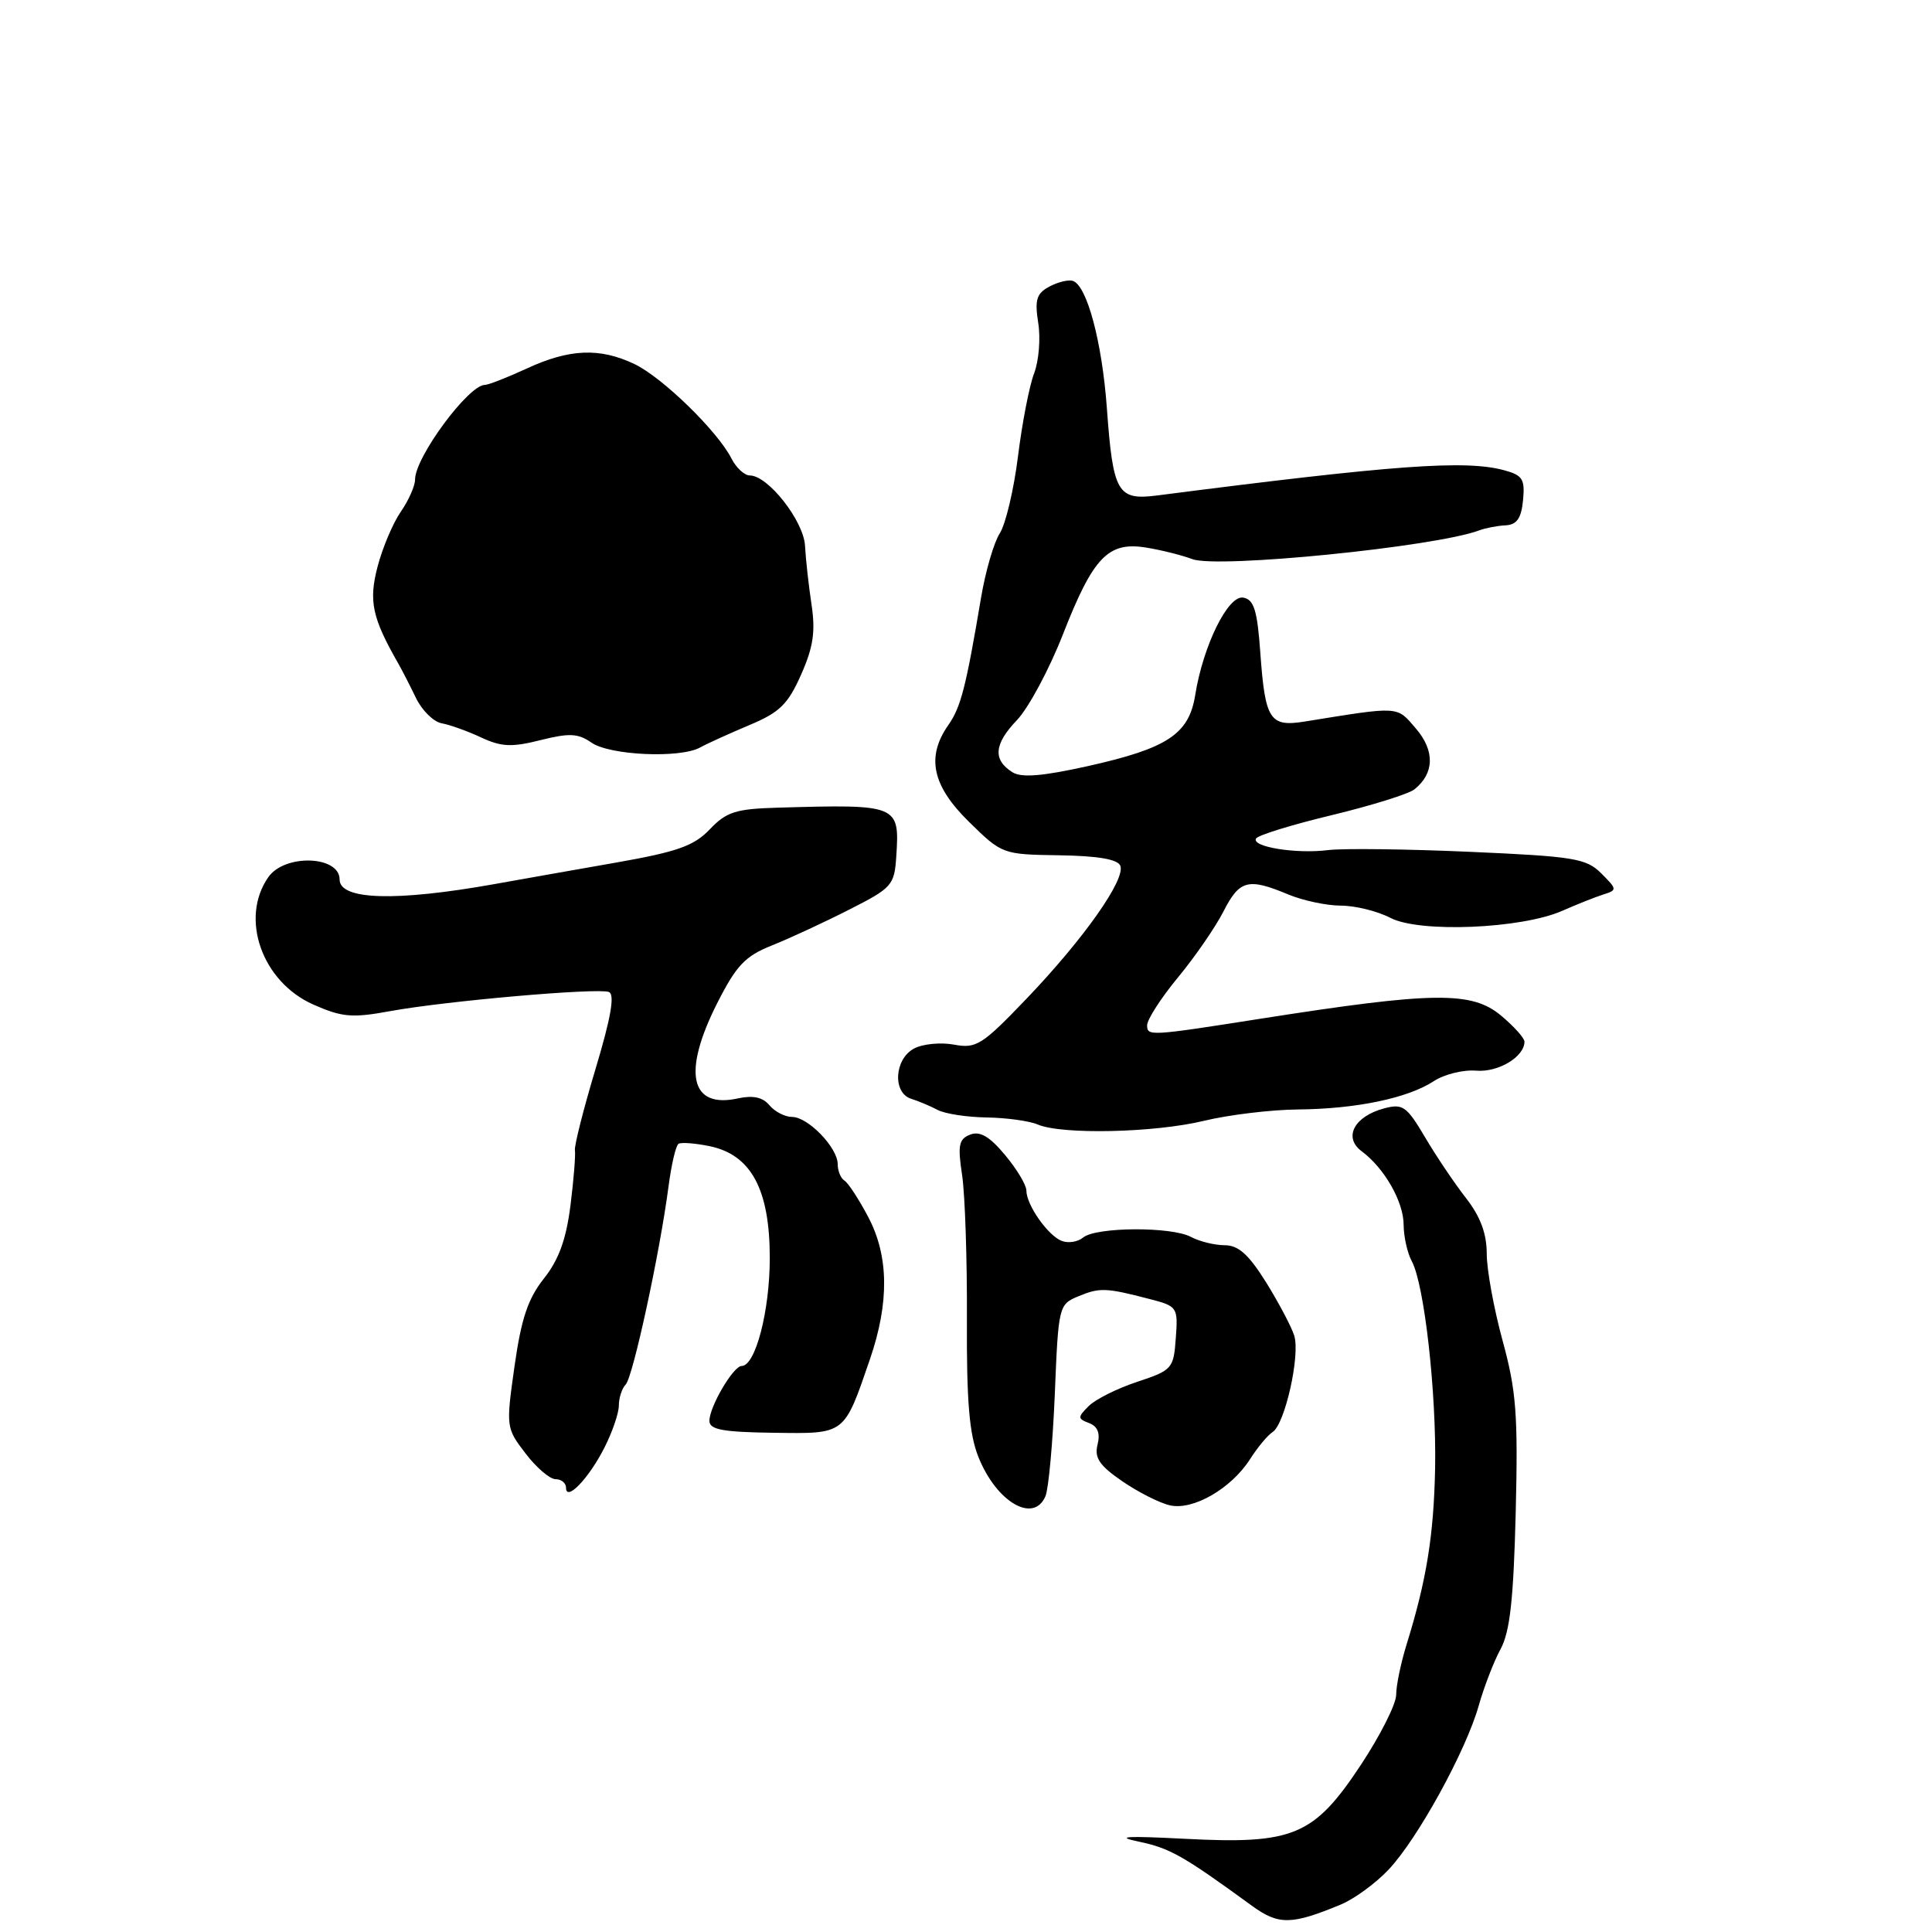<?xml version="1.0" encoding="UTF-8" standalone="no"?>
<!DOCTYPE svg PUBLIC "-//W3C//DTD SVG 1.1//EN" "http://www.w3.org/Graphics/SVG/1.1/DTD/svg11.dtd" >
<svg xmlns="http://www.w3.org/2000/svg" xmlns:xlink="http://www.w3.org/1999/xlink" version="1.1" viewBox="0 0 256 256">
 <g >
 <path fill="currentColor"
d=" M 177.69 252.35 C 179.44 251.62 182.27 249.56 183.97 247.76 C 187.81 243.72 194.25 232.01 195.94 226.00 C 196.64 223.53 197.94 220.15 198.84 218.50 C 200.08 216.21 200.55 211.93 200.84 200.41 C 201.16 187.41 200.91 184.25 199.10 177.64 C 197.95 173.43 197.00 168.24 197.00 166.13 C 197.00 163.45 196.16 161.20 194.25 158.75 C 192.74 156.81 190.29 153.18 188.82 150.68 C 186.38 146.56 185.88 146.21 183.39 146.87 C 179.43 147.93 177.97 150.72 180.42 152.54 C 183.45 154.79 185.99 159.24 185.99 162.32 C 186.00 163.86 186.48 166.04 187.08 167.14 C 188.74 170.25 190.34 184.52 190.16 194.50 C 189.99 203.43 189.02 209.41 186.37 217.93 C 185.62 220.36 185.00 223.35 185.00 224.57 C 185.00 225.79 182.89 229.97 180.32 233.86 C 174.09 243.27 171.39 244.40 157.00 243.65 C 149.21 243.25 147.64 243.34 150.91 244.03 C 155.01 244.89 156.74 245.86 165.88 252.52 C 169.43 255.10 171.12 255.08 177.69 252.35 Z  M 138.53 198.25 C 138.94 197.29 139.50 191.18 139.77 184.68 C 140.24 173.05 140.30 172.84 142.88 171.77 C 145.71 170.59 146.54 170.62 152.30 172.12 C 156.02 173.08 156.10 173.20 155.80 177.30 C 155.51 181.35 155.33 181.56 150.69 183.10 C 148.04 183.97 145.15 185.42 144.26 186.31 C 142.77 187.80 142.78 187.98 144.32 188.57 C 145.45 189.00 145.81 189.92 145.43 191.42 C 144.99 193.17 145.68 194.19 148.69 196.26 C 150.78 197.70 153.62 199.14 155.00 199.46 C 158.07 200.18 163.17 197.24 165.67 193.30 C 166.65 191.76 167.98 190.17 168.62 189.76 C 170.26 188.72 172.31 179.57 171.49 176.97 C 171.12 175.79 169.44 172.62 167.76 169.91 C 165.46 166.23 164.10 165.00 162.28 165.00 C 160.96 165.00 158.94 164.50 157.81 163.90 C 155.22 162.51 145.22 162.57 143.52 163.98 C 142.82 164.56 141.55 164.76 140.69 164.43 C 138.86 163.73 136.00 159.66 136.00 157.75 C 136.00 157.02 134.73 154.90 133.17 153.04 C 131.13 150.59 129.85 149.84 128.56 150.34 C 127.05 150.92 126.88 151.74 127.49 155.75 C 127.87 158.35 128.16 166.91 128.12 174.78 C 128.07 185.67 128.43 190.04 129.65 193.07 C 132.04 199.05 136.97 201.92 138.53 198.25 Z  M 80.07 191.86 C 81.13 189.78 82.00 187.25 82.00 186.24 C 82.00 185.23 82.41 183.97 82.91 183.45 C 83.88 182.43 87.44 165.96 88.58 157.23 C 88.96 154.33 89.55 151.78 89.91 151.56 C 90.26 151.34 92.11 151.48 94.01 151.87 C 99.52 153.00 102.00 157.59 102.00 166.68 C 102.00 173.72 100.10 181.00 98.27 181.00 C 97.17 181.00 94.00 186.40 94.00 188.27 C 94.00 189.43 95.75 189.76 102.47 189.85 C 112.08 189.98 111.80 190.20 115.27 180.11 C 117.85 172.59 117.78 166.43 115.04 161.25 C 113.80 158.90 112.39 156.74 111.90 156.44 C 111.40 156.13 111.00 155.15 111.00 154.26 C 111.00 152.07 107.07 148.00 104.95 148.00 C 104.01 148.00 102.67 147.30 101.96 146.46 C 101.08 145.39 99.79 145.11 97.80 145.54 C 91.45 146.94 90.39 142.13 95.02 132.95 C 97.57 127.92 98.72 126.70 102.27 125.28 C 104.60 124.35 109.20 122.22 112.50 120.54 C 118.21 117.65 118.51 117.30 118.76 113.50 C 119.21 106.62 119.07 106.56 103.06 107.02 C 97.50 107.18 96.26 107.57 94.06 109.88 C 91.95 112.10 89.75 112.87 81.50 114.32 C 76.00 115.28 68.80 116.56 65.50 117.15 C 52.46 119.48 45.00 119.26 45.00 116.54 C 45.00 113.37 37.73 113.12 35.56 116.22 C 31.74 121.67 34.71 130.10 41.52 133.11 C 45.32 134.79 46.65 134.91 51.70 133.98 C 59.10 132.63 79.13 130.88 80.67 131.44 C 81.49 131.75 80.98 134.75 78.92 141.61 C 77.31 146.97 76.08 151.83 76.18 152.42 C 76.28 153.02 76.02 156.31 75.59 159.73 C 75.02 164.23 74.04 166.93 72.07 169.41 C 69.96 172.07 69.07 174.73 68.18 181.01 C 67.04 189.07 67.05 189.21 69.63 192.58 C 71.06 194.46 72.86 196.00 73.62 196.00 C 74.38 196.00 75.00 196.51 75.00 197.12 C 75.00 199.04 77.99 195.94 80.07 191.86 Z  M 159.50 148.52 C 162.80 147.72 168.43 147.04 172.00 147.01 C 179.72 146.94 186.55 145.51 190.00 143.25 C 191.38 142.35 193.90 141.72 195.61 141.87 C 198.54 142.11 202.00 140.03 202.00 138.02 C 202.00 137.56 200.62 136.01 198.92 134.59 C 195.03 131.32 190.00 131.38 167.00 134.99 C 152.36 137.29 152.00 137.31 152.00 135.86 C 152.00 135.09 153.84 132.23 156.09 129.51 C 158.34 126.79 161.05 122.86 162.11 120.78 C 164.24 116.60 165.38 116.30 170.65 118.50 C 172.63 119.33 175.79 120.00 177.67 120.00 C 179.56 120.00 182.52 120.73 184.25 121.63 C 188.12 123.63 201.59 123.07 207.00 120.69 C 208.93 119.84 211.37 118.87 212.43 118.53 C 214.30 117.94 214.30 117.85 212.18 115.73 C 210.19 113.74 208.60 113.48 194.75 112.87 C 186.36 112.50 177.93 112.40 176.00 112.64 C 171.78 113.18 165.75 112.21 166.44 111.10 C 166.71 110.66 171.22 109.27 176.47 108.01 C 181.72 106.74 186.64 105.21 187.41 104.60 C 190.07 102.49 190.15 99.48 187.61 96.53 C 185.03 93.52 185.57 93.56 172.87 95.61 C 168.25 96.35 167.64 95.40 167.00 86.51 C 166.60 80.88 166.16 79.45 164.75 79.19 C 162.74 78.80 159.42 85.53 158.37 92.11 C 157.54 97.28 154.69 99.16 144.16 101.51 C 138.14 102.85 135.35 103.08 134.16 102.33 C 131.53 100.68 131.71 98.60 134.74 95.43 C 136.29 93.81 139.05 88.66 140.87 83.99 C 144.87 73.78 146.85 71.73 151.89 72.56 C 153.87 72.88 156.62 73.57 158.00 74.09 C 161.36 75.35 190.18 72.46 196.00 70.28 C 196.82 69.97 198.40 69.66 199.50 69.61 C 200.99 69.53 201.58 68.68 201.81 66.28 C 202.08 63.49 201.75 62.97 199.31 62.31 C 194.16 60.92 184.81 61.60 153.34 65.65 C 148.06 66.33 147.48 65.32 146.66 54.00 C 146.02 45.29 144.03 37.84 142.16 37.22 C 141.58 37.03 140.18 37.37 139.05 37.97 C 137.34 38.89 137.09 39.72 137.57 42.79 C 137.90 44.83 137.65 47.83 137.03 49.46 C 136.40 51.08 135.44 56.03 134.89 60.46 C 134.34 64.88 133.25 69.47 132.48 70.66 C 131.70 71.86 130.59 75.68 130.00 79.16 C 127.99 91.09 127.32 93.70 125.66 96.07 C 122.70 100.30 123.51 104.11 128.40 108.90 C 132.77 113.19 132.84 113.22 140.38 113.33 C 145.51 113.41 148.11 113.86 148.45 114.72 C 149.15 116.54 143.61 124.39 136.09 132.26 C 130.14 138.48 129.37 138.97 126.42 138.42 C 124.65 138.09 122.26 138.32 121.11 138.94 C 118.49 140.34 118.25 144.83 120.75 145.60 C 121.71 145.90 123.28 146.56 124.24 147.07 C 125.19 147.58 128.12 148.03 130.74 148.07 C 133.36 148.11 136.40 148.53 137.50 149.00 C 140.68 150.37 152.96 150.10 159.50 148.52 Z  M 92.76 99.05 C 93.72 98.52 96.66 97.19 99.29 96.08 C 103.31 94.40 104.41 93.32 106.15 89.39 C 107.77 85.74 108.07 83.68 107.53 80.10 C 107.15 77.57 106.76 74.07 106.67 72.32 C 106.49 69.02 101.77 63.00 99.35 63.00 C 98.65 63.00 97.55 61.99 96.92 60.75 C 95.05 57.09 87.77 50.01 84.07 48.24 C 79.48 46.05 75.46 46.21 69.80 48.83 C 67.22 50.02 64.72 51.00 64.25 51.00 C 62.08 51.00 55.00 60.58 55.00 63.53 C 55.00 64.38 54.15 66.30 53.12 67.79 C 52.08 69.28 50.69 72.56 50.03 75.08 C 48.83 79.67 49.31 81.87 52.82 88.00 C 53.29 88.83 54.33 90.85 55.12 92.49 C 55.92 94.14 57.45 95.65 58.53 95.84 C 59.62 96.04 61.97 96.88 63.76 97.72 C 66.44 98.97 67.82 99.03 71.62 98.07 C 75.45 97.11 76.60 97.17 78.37 98.40 C 80.78 100.09 90.11 100.51 92.76 99.05 Z "/>
</g>
</svg>